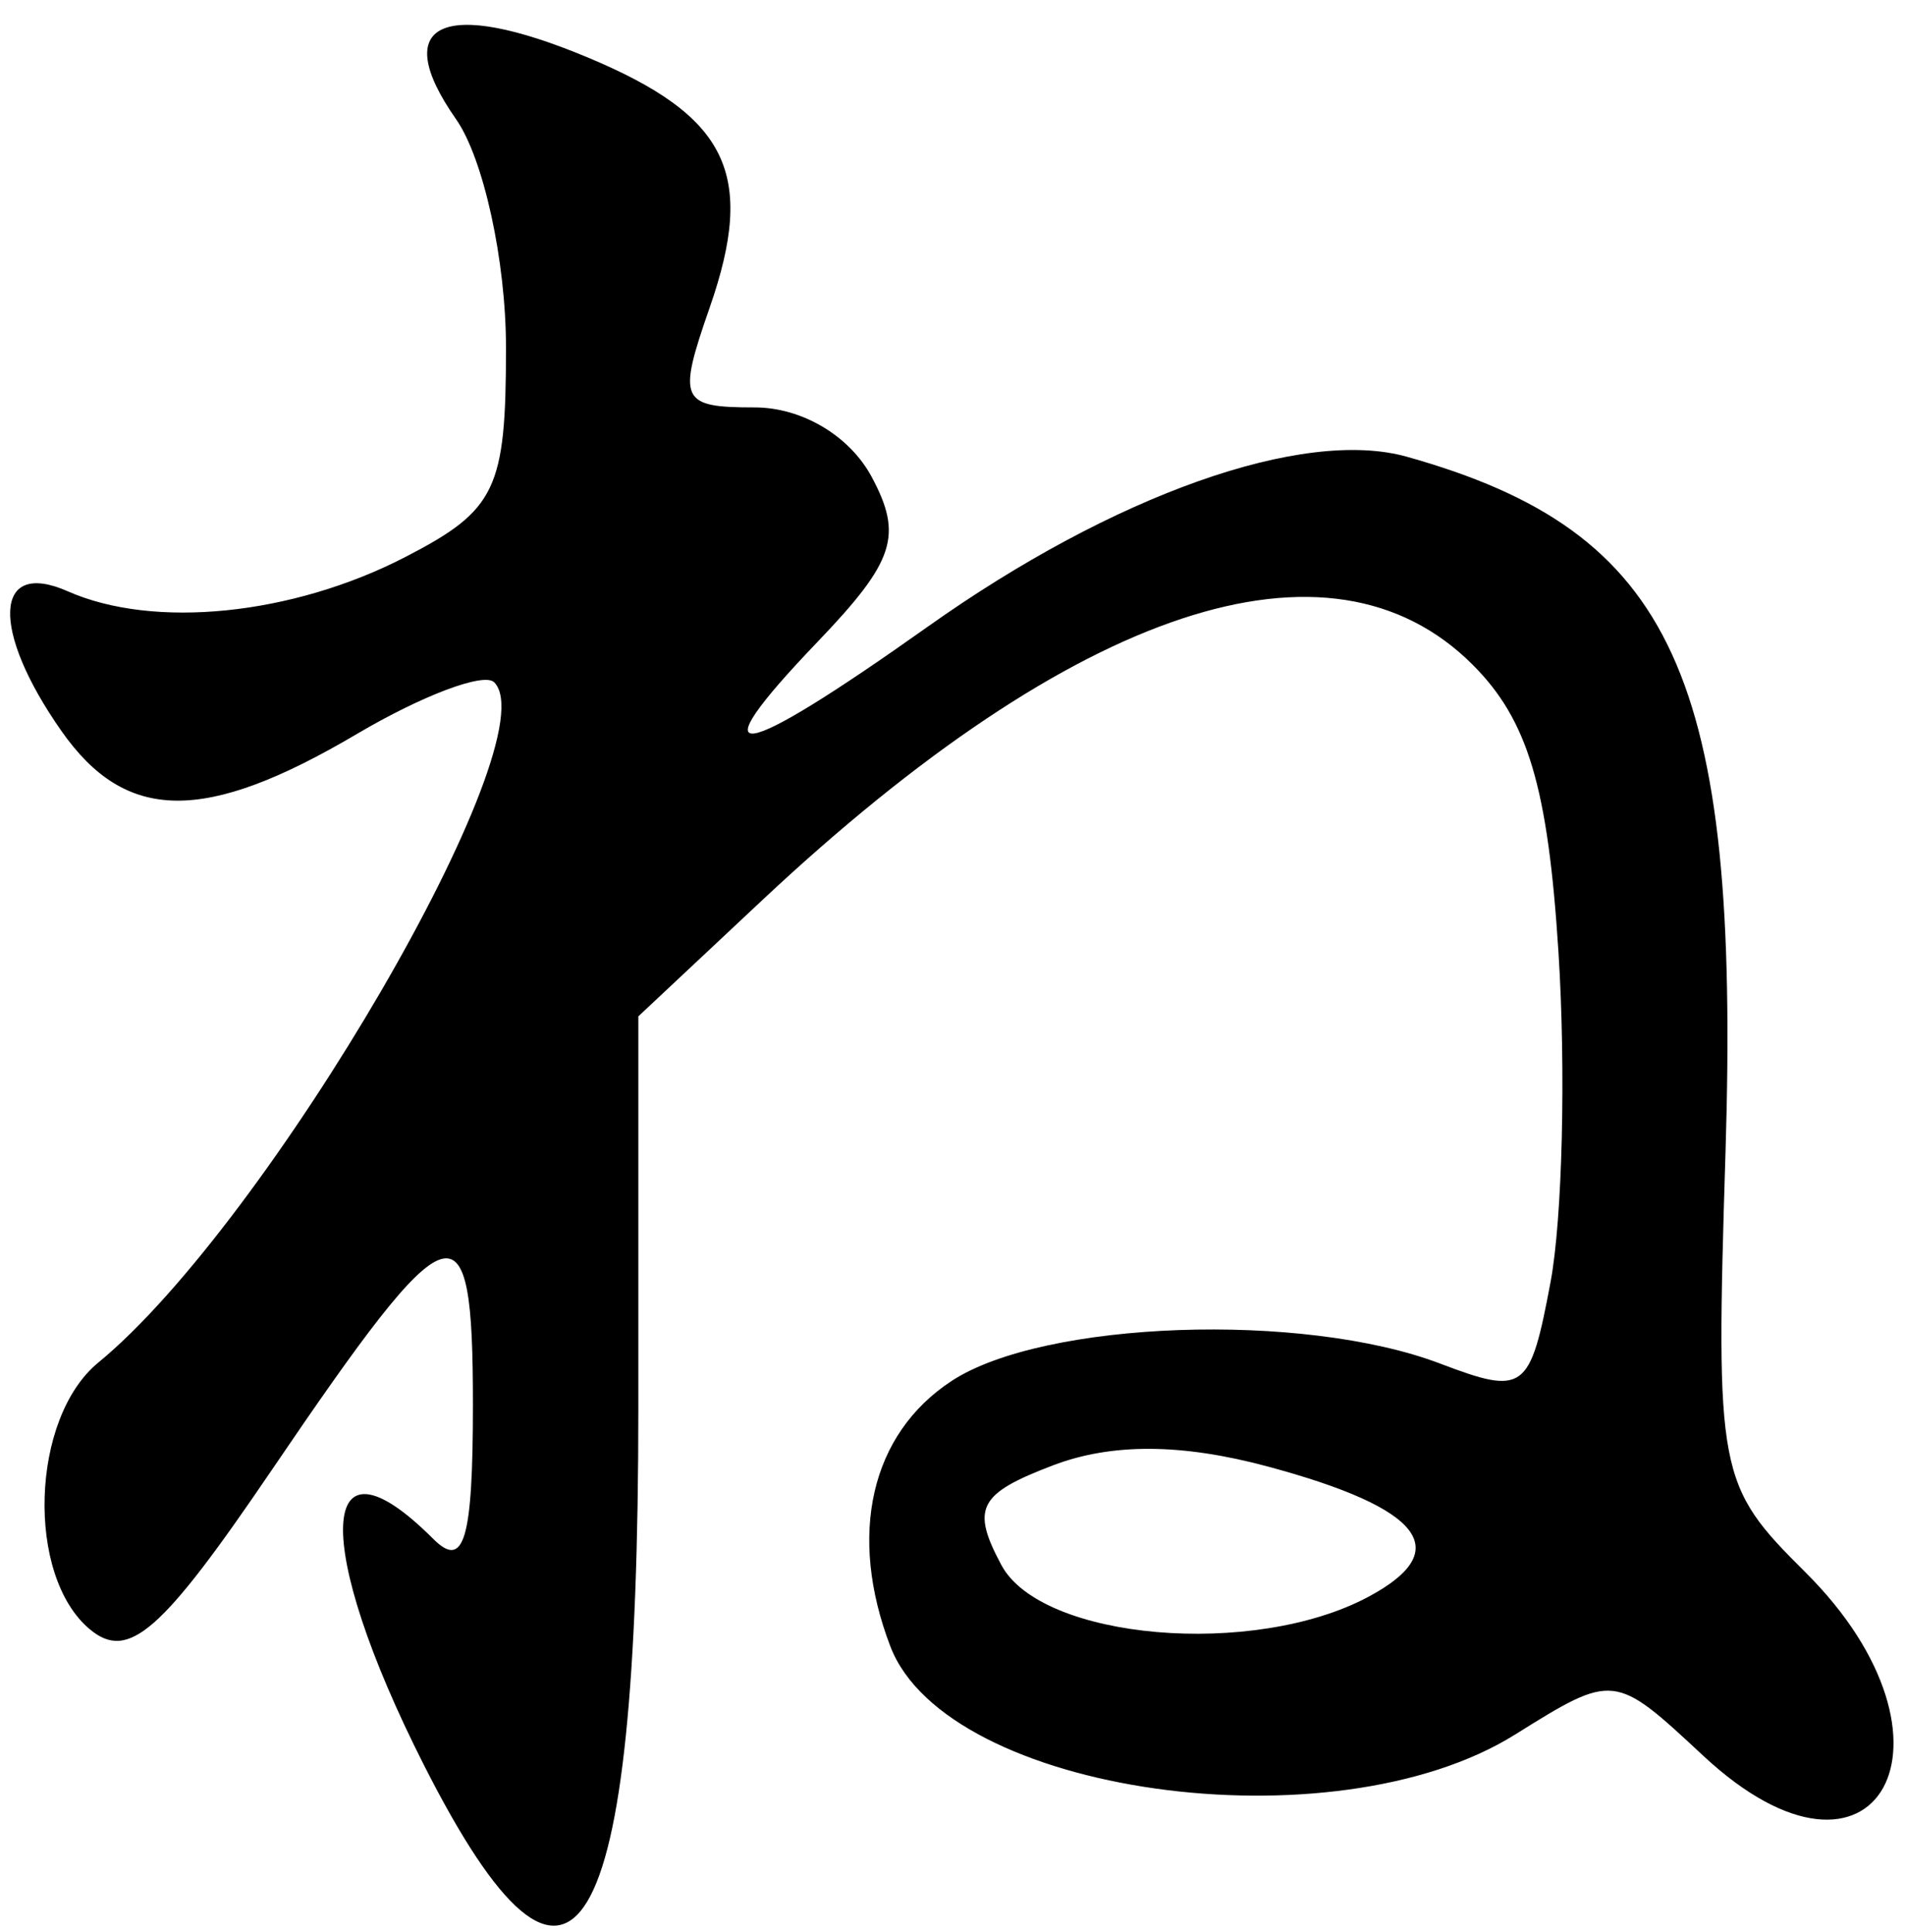 <?xml version="1.0" encoding="UTF-8" standalone="no"?><!DOCTYPE svg PUBLIC "-//W3C//DTD SVG 1.1//EN" "http://www.w3.org/Graphics/SVG/1.1/DTD/svg11.dtd"><svg width="100%" height="100%" viewBox="0 0 72 73" version="1.1" xmlns="http://www.w3.org/2000/svg" xmlns:xlink="http://www.w3.org/1999/xlink" xml:space="preserve" xmlns:serif="http://www.serif.com/" style="fill-rule:evenodd;clip-rule:evenodd;stroke-linejoin:round;stroke-miterlimit:2;"><g><path d="M16.71,1.108c-0.88,0.412 -0.754,1.567 0.525,3.394c1.042,1.487 1.889,5.363 1.889,8.639c0,5.351 -0.375,6.134 -3.791,7.901c-4.272,2.209 -9.514,2.743 -12.773,1.302c-2.798,-1.236 -2.921,1.449 -0.242,5.274c2.438,3.48 5.417,3.513 11.162,0.123c2.475,-1.461 4.814,-2.342 5.197,-1.959c2.122,2.122 -8.54,20.442 -14.963,25.709c-2.556,2.096 -2.743,8.066 -0.314,10.082c1.455,1.208 2.706,0.112 6.871,-6.022c6.844,-10.078 7.603,-10.325 7.603,-2.474c0,5.113 -0.333,6.243 -1.5,5.076c-4.387,-4.388 -4.577,0.207 -0.353,8.543c5.655,11.16 8.105,7.091 8.105,-13.459l-0,-14.83l4.688,-4.395c11.848,-11.101 21.455,-14.283 26.846,-8.892c2.089,2.088 2.845,4.621 3.242,10.852c0.285,4.469 0.15,10.085 -0.299,12.479c-0.773,4.122 -0.994,4.285 -4.17,3.078c-5.188,-1.973 -14.986,-1.625 -18.467,0.656c-3.057,2.003 -3.934,5.811 -2.312,10.037c2.138,5.572 16.714,7.627 23.604,3.328c3.741,-2.334 3.758,-2.332 7.113,0.795c6.567,6.119 10.281,-0.555 3.86,-6.935c-3.316,-3.295 -3.392,-3.705 -3.014,-15.896c0.556,-17.96 -1.951,-23.424 -12.043,-26.254c-3.93,-1.102 -11.076,1.432 -18.111,6.423c-7.291,5.173 -8.771,5.383 -4.182,0.592c2.936,-3.065 3.254,-4.029 2.065,-6.252c-0.833,-1.555 -2.637,-2.627 -4.422,-2.627c-2.812,-0 -2.927,-0.257 -1.703,-3.768c1.761,-5.054 0.695,-7.241 -4.608,-9.457c-2.738,-1.144 -4.622,-1.474 -5.502,-1.062l-0.001,-0.001Zm23.09,54.265c2.225,-0.846 4.867,-0.83 8.123,0.047c5.847,1.574 7.076,3.166 3.799,4.92c-4.343,2.324 -12.36,1.631 -13.875,-1.199c-1.15,-2.149 -0.867,-2.696 1.953,-3.768Z" style="fill-rule:nonzero;"/></g></svg>